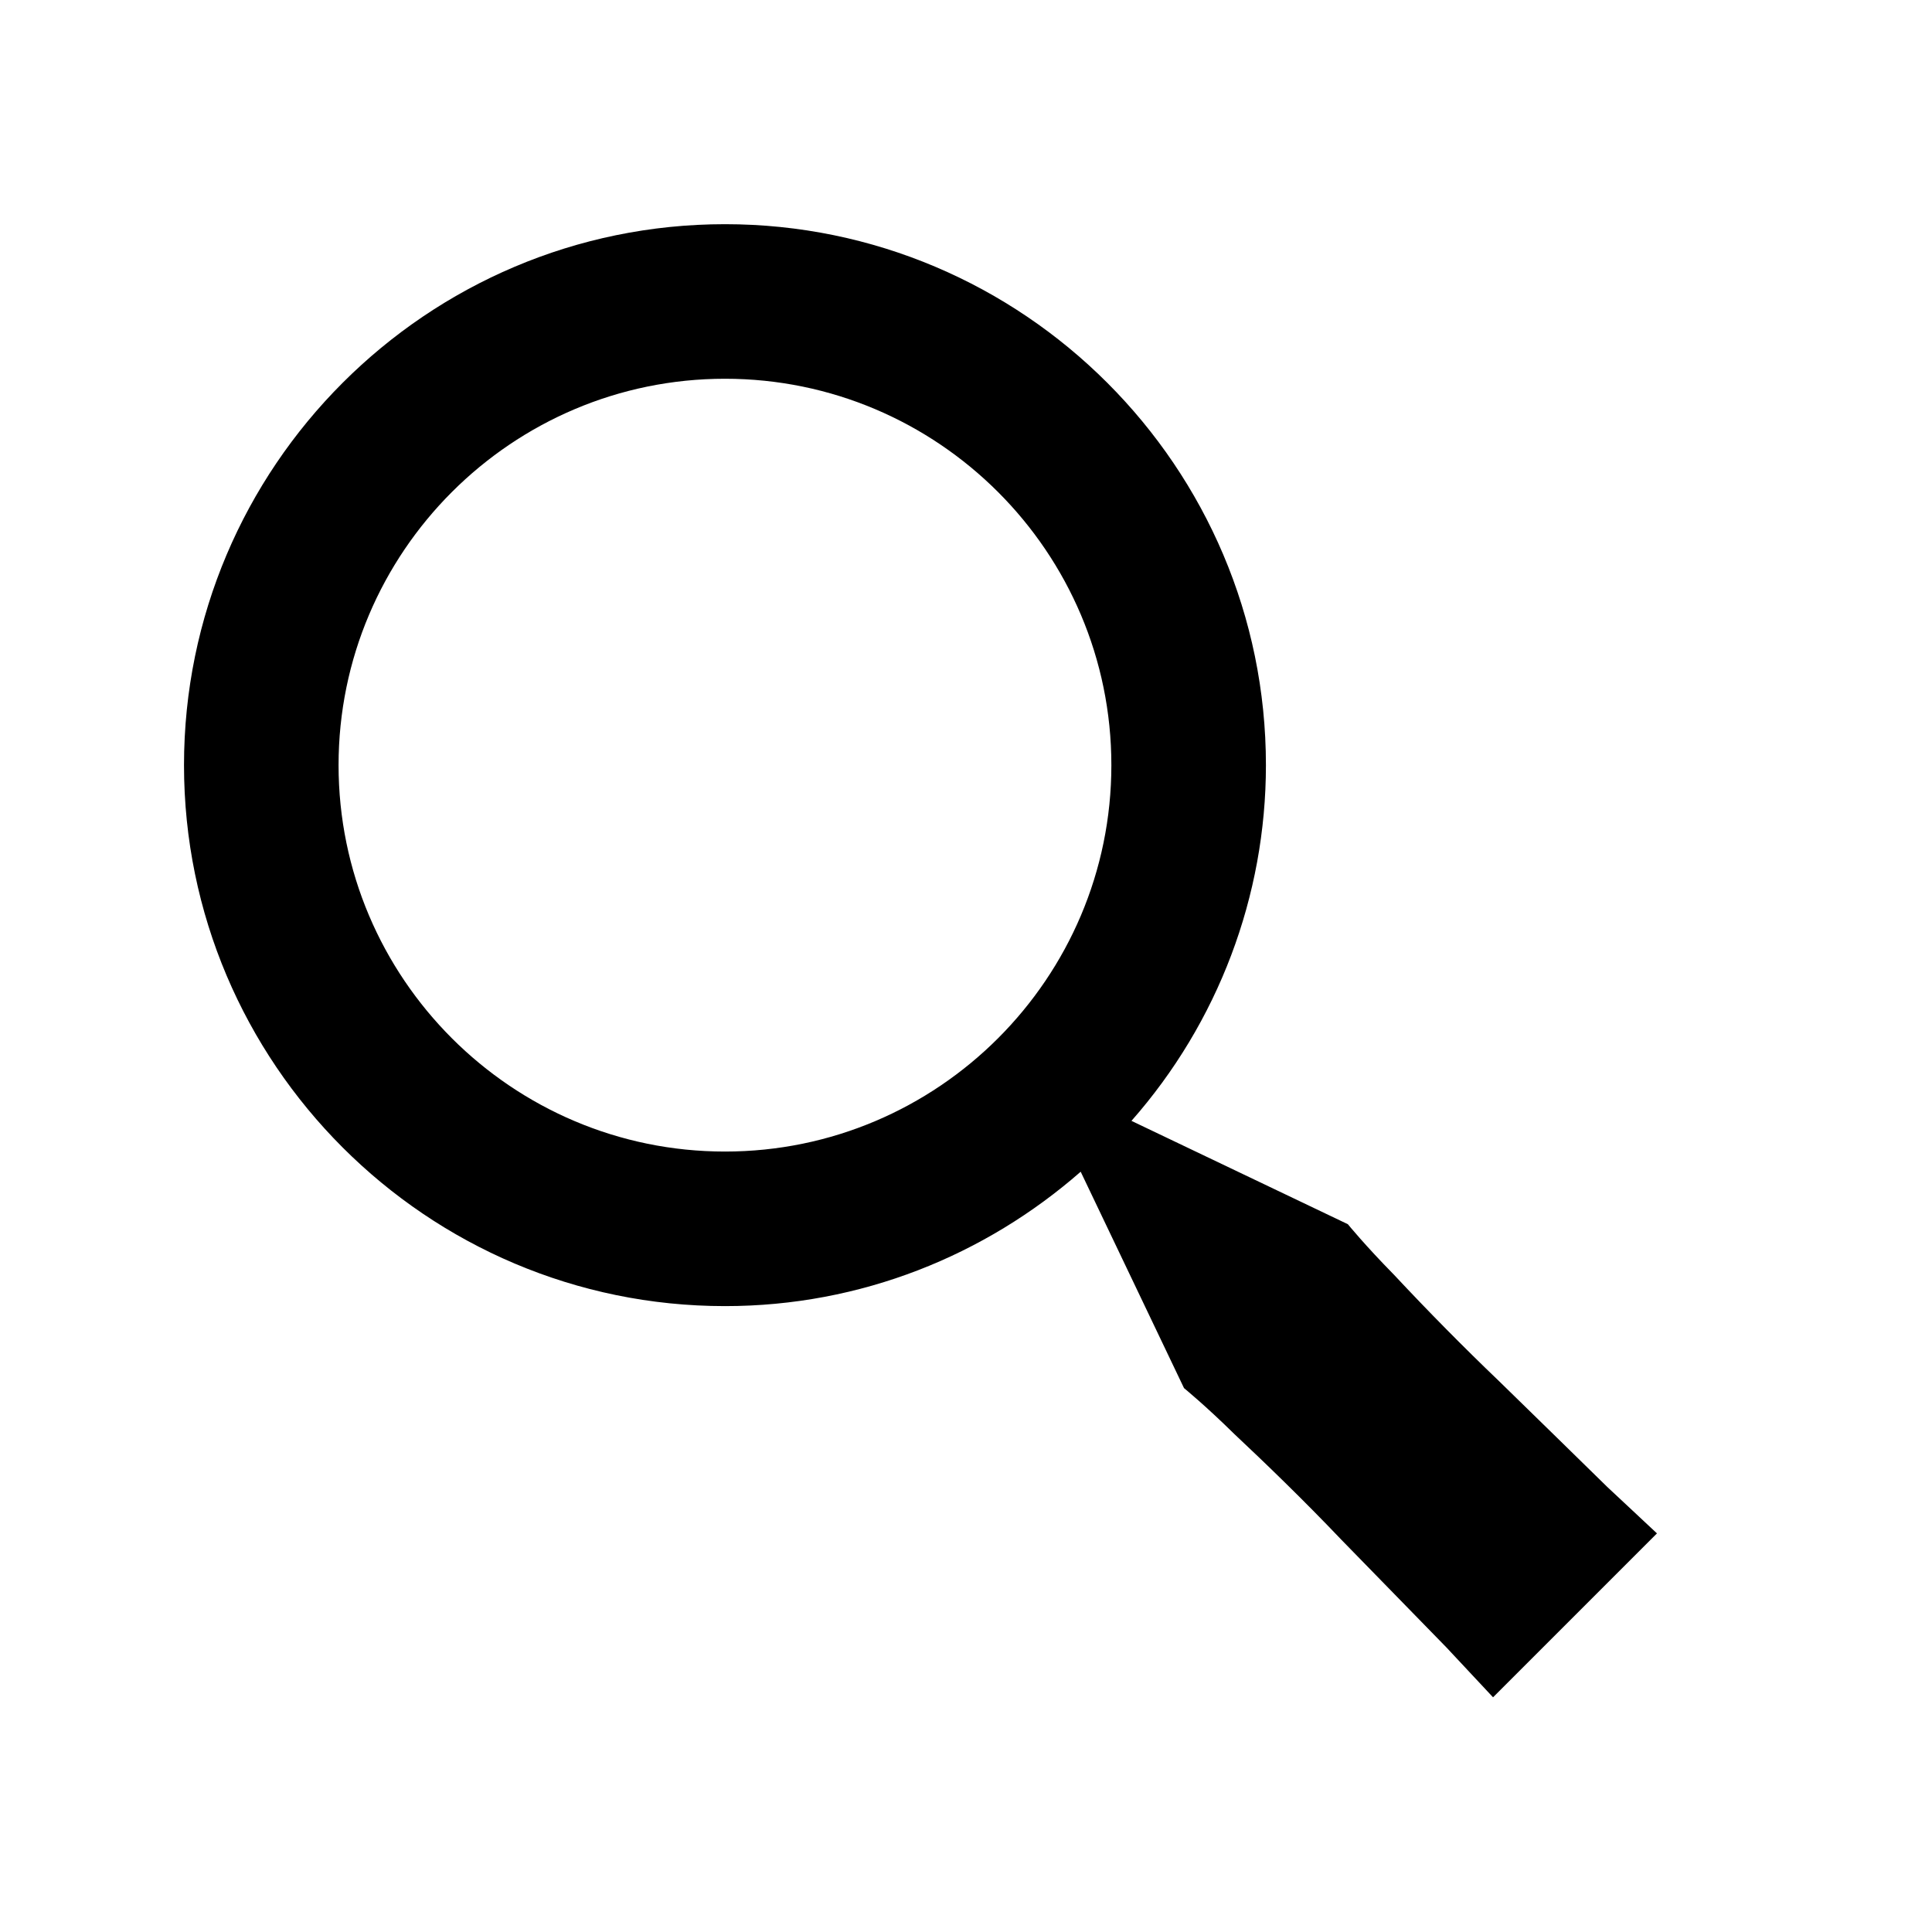 <svg width="25" height="25" viewBox="0 0 25 25" fill="none" xmlns="http://www.w3.org/2000/svg">
<path d="M19.404 17.878C18.935 17.429 18.48 16.968 18.037 16.494C17.665 16.116 17.441 15.841 17.441 15.841L14.641 14.504C15.762 13.232 16.381 11.596 16.381 9.901C16.381 6.042 13.241 2.901 9.381 2.901C5.521 2.901 2.381 6.042 2.381 9.901C2.381 13.76 5.521 16.901 9.381 16.901C11.144 16.901 12.751 16.241 13.984 15.162L15.321 17.962C15.321 17.962 15.596 18.186 15.974 18.558C16.361 18.921 16.87 19.412 17.358 19.925L18.716 21.317L19.32 21.963L21.441 19.842L20.795 19.238C20.416 18.866 19.91 18.372 19.404 17.878V17.878ZM9.381 14.901C6.624 14.901 4.381 12.658 4.381 9.901C4.381 7.144 6.624 4.901 9.381 4.901C12.138 4.901 14.381 7.144 14.381 9.901C14.381 12.658 12.138 14.901 9.381 14.901Z" fill="black"/>
</svg>
